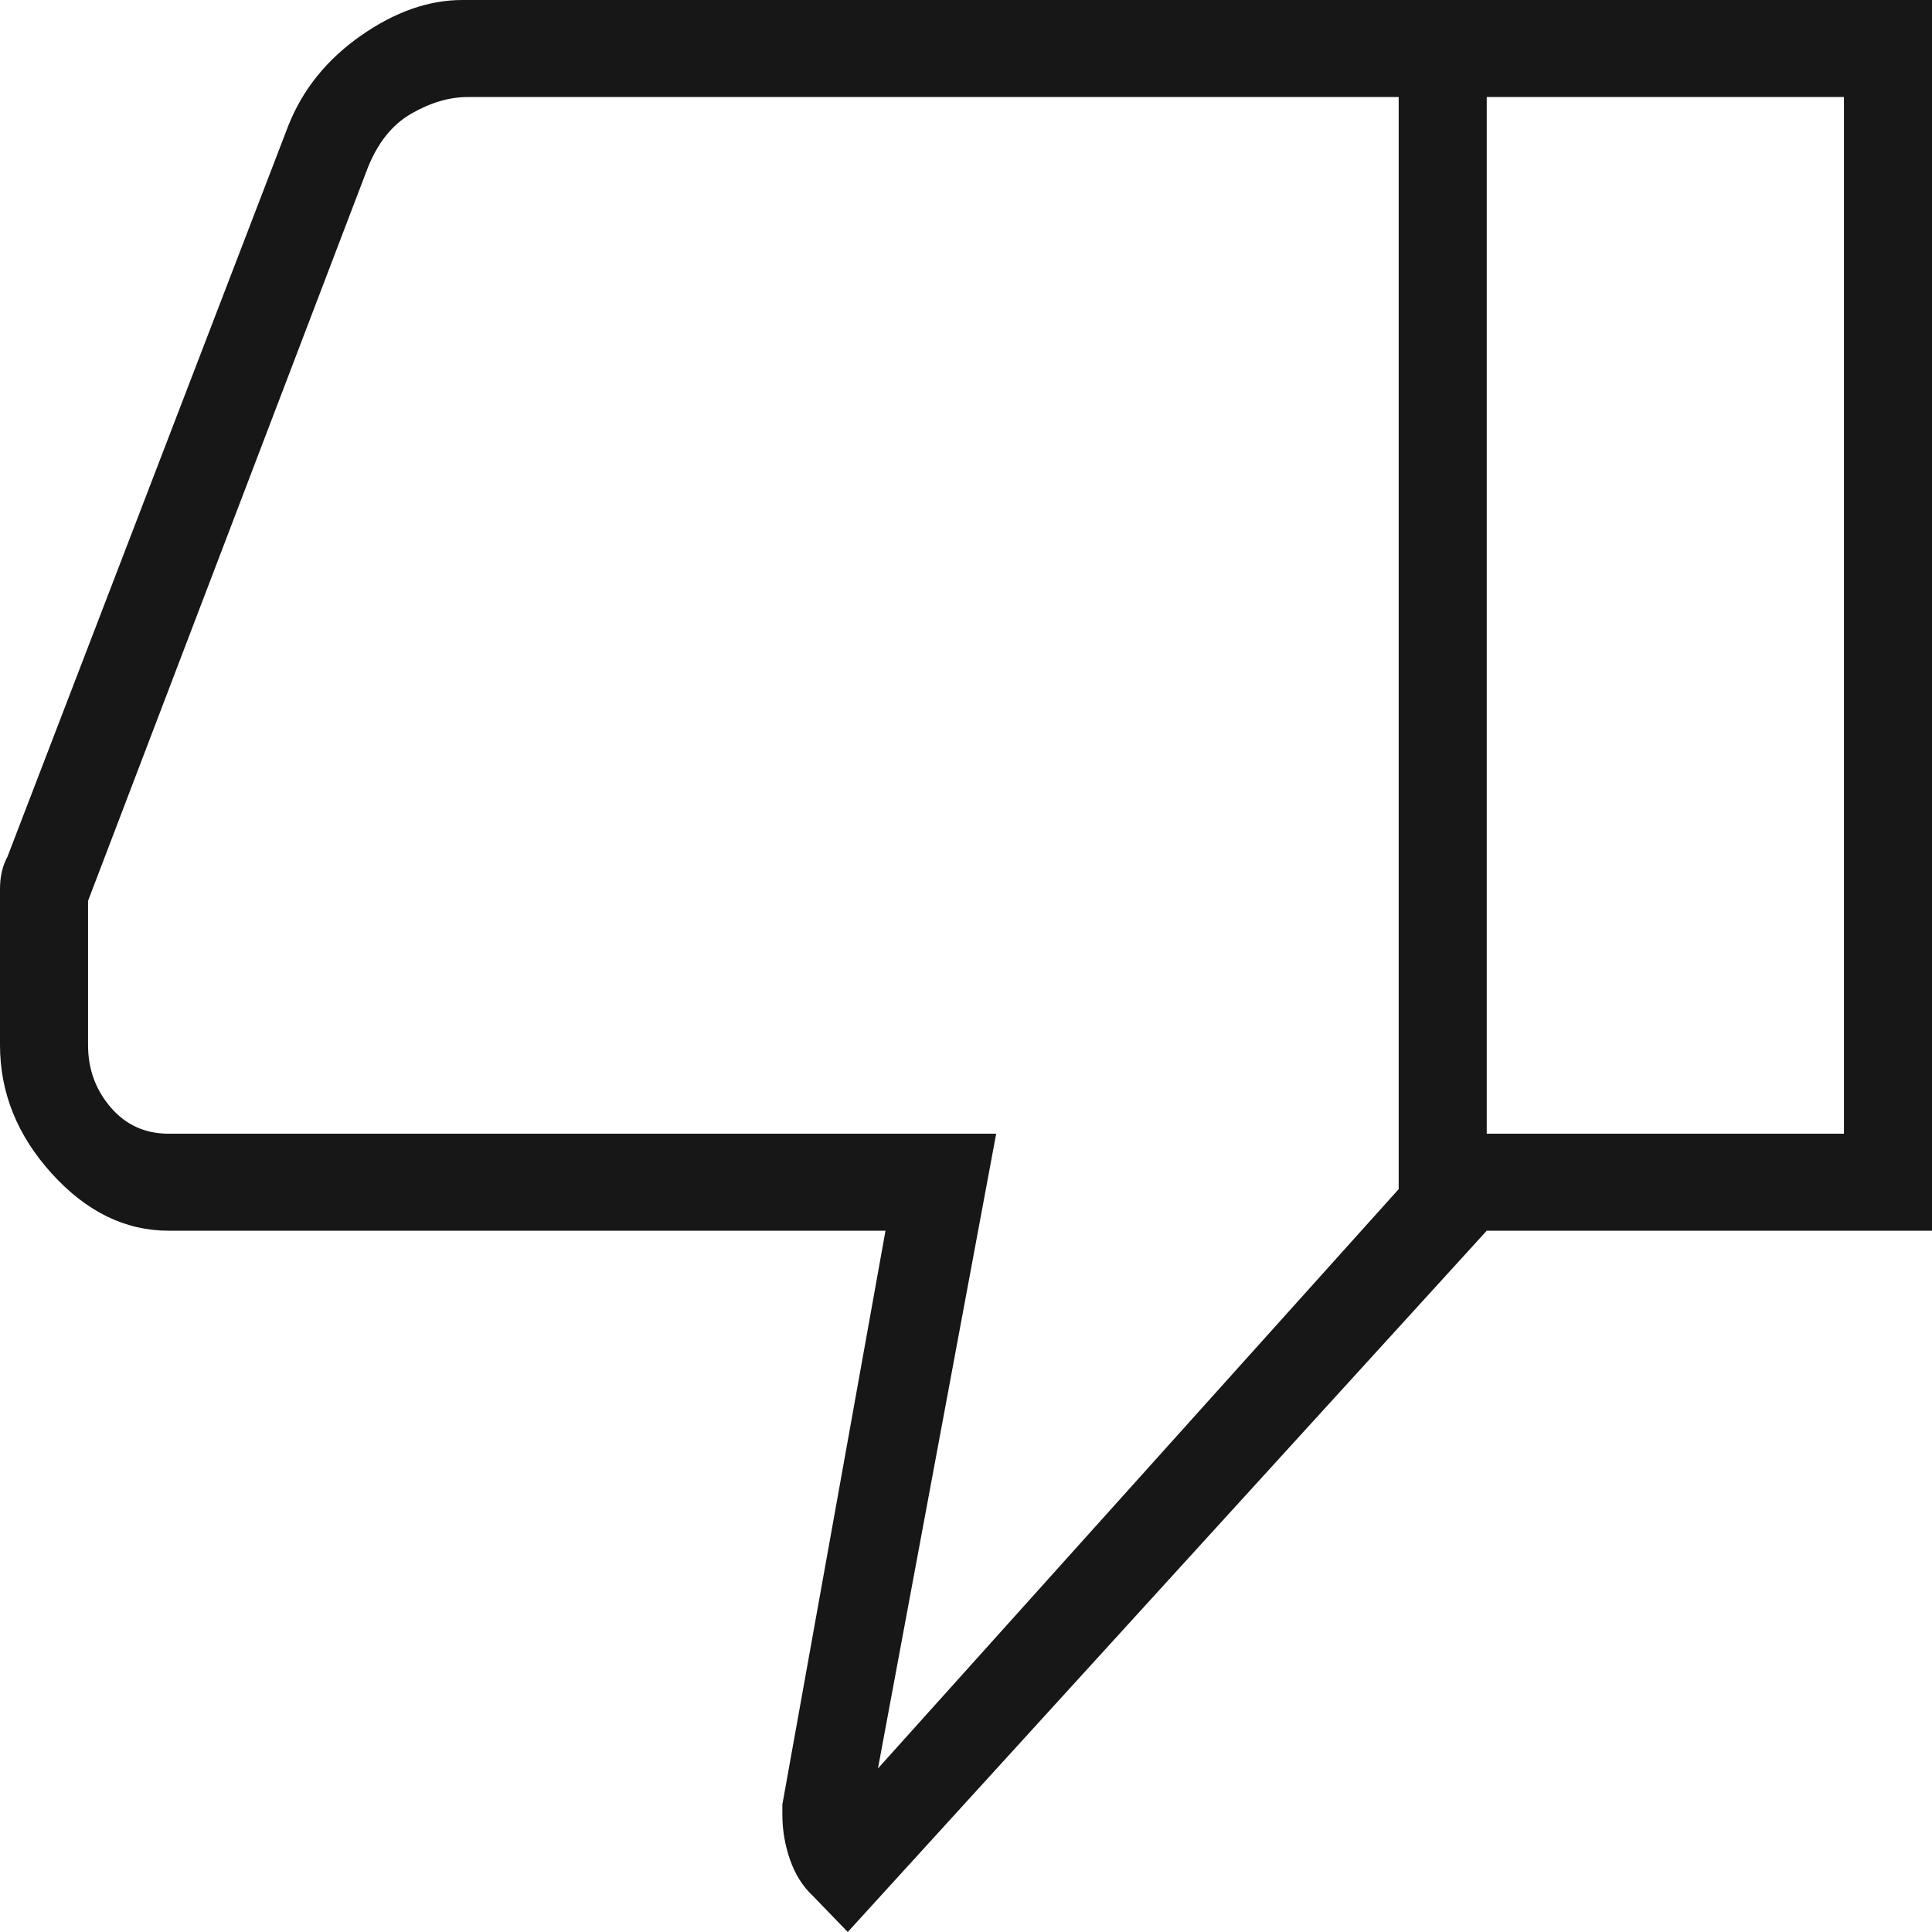 <svg width="500" height="500" viewBox="0 0 500 500" fill="none" xmlns="http://www.w3.org/2000/svg">
<g clip-path="url(#clip0_37_173)">
<path d="M119.668 0H384.766V318.508L219.401 500L210.273 490.56C207.734 488.183 205.799 485.098 204.466 481.306C203.138 477.508 202.474 473.62 202.474 469.641V467.001L229.167 318.508H43.62C32.422 318.508 22.352 313.582 13.412 303.73C4.47 293.879 0 282.783 0 270.445V230.05C0 226.851 0.651 224.055 1.953 221.664L74.642 32.461C78.353 23.125 84.603 15.383 93.392 9.232C102.177 3.077 110.935 0 119.668 0ZM361.979 25.108H121.094C116.319 25.108 111.437 26.542 106.445 29.412C101.454 32.281 97.656 37.064 95.052 43.759L22.787 233.142V270.445C22.787 276.662 24.74 282.042 28.646 286.585C32.552 291.129 37.543 293.4 43.62 293.4H257.813L227.214 457.676L361.979 307.747V25.108ZM384.766 318.508V293.4H477.214V25.108H384.766V0H500V318.508H384.766Z" fill="#171717"/>
</g>
<defs>
<clipPath id="clip0_37_173">
<rect width="500" height="500" fill="white"/>
</clipPath>
</defs>
</svg>
